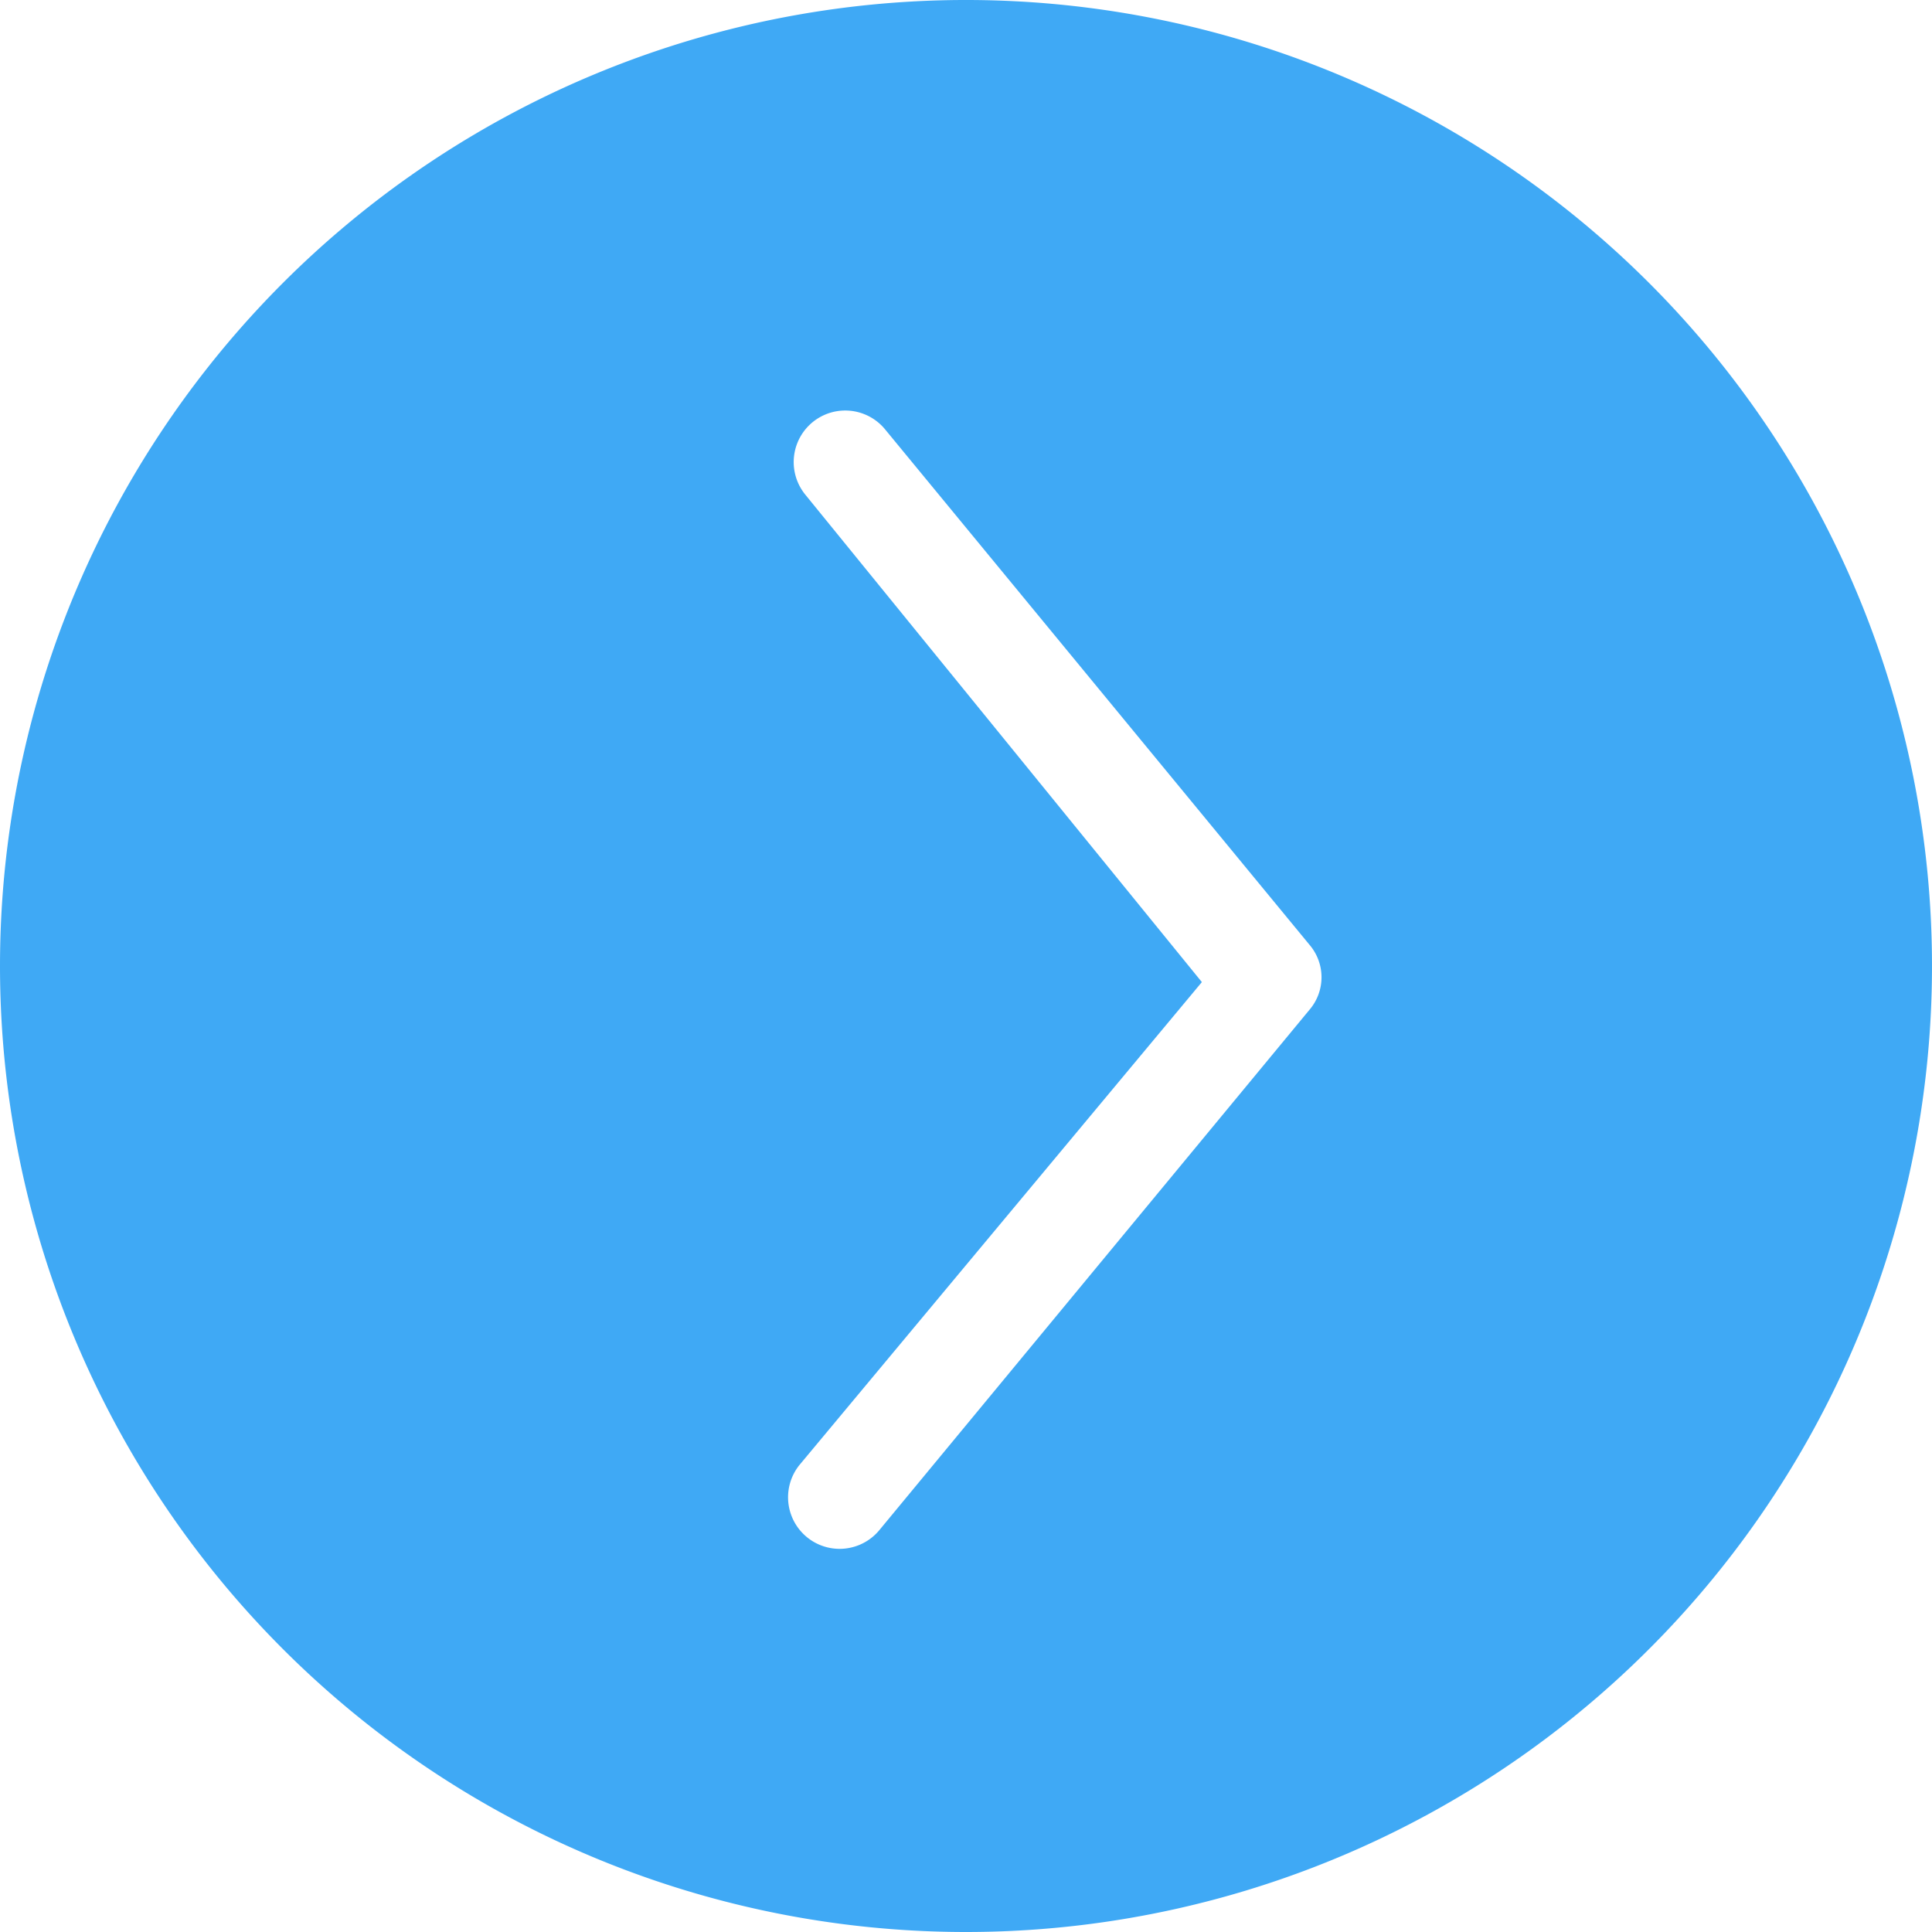 <svg id="Layer_1" data-name="Layer 1" xmlns="http://www.w3.org/2000/svg" viewBox="0 0 24 24">
  <defs>
    <style>
      .cls-1 {
        fill: #3fa9f5;
      }
    </style>
  </defs>
  <title>right-rounded-full</title>
  <path class="cls-1" d="M12,24A12,12,0,1,0,0,12,12,12,0,0,0,12,24ZM10,6.14a.64.64,0,1,1,1-.8l5.27,6.4a.62.62,0,0,1,0,.8L10.93,19a.64.64,0,1,1-1-.8l5-6Z"/>
</svg>

